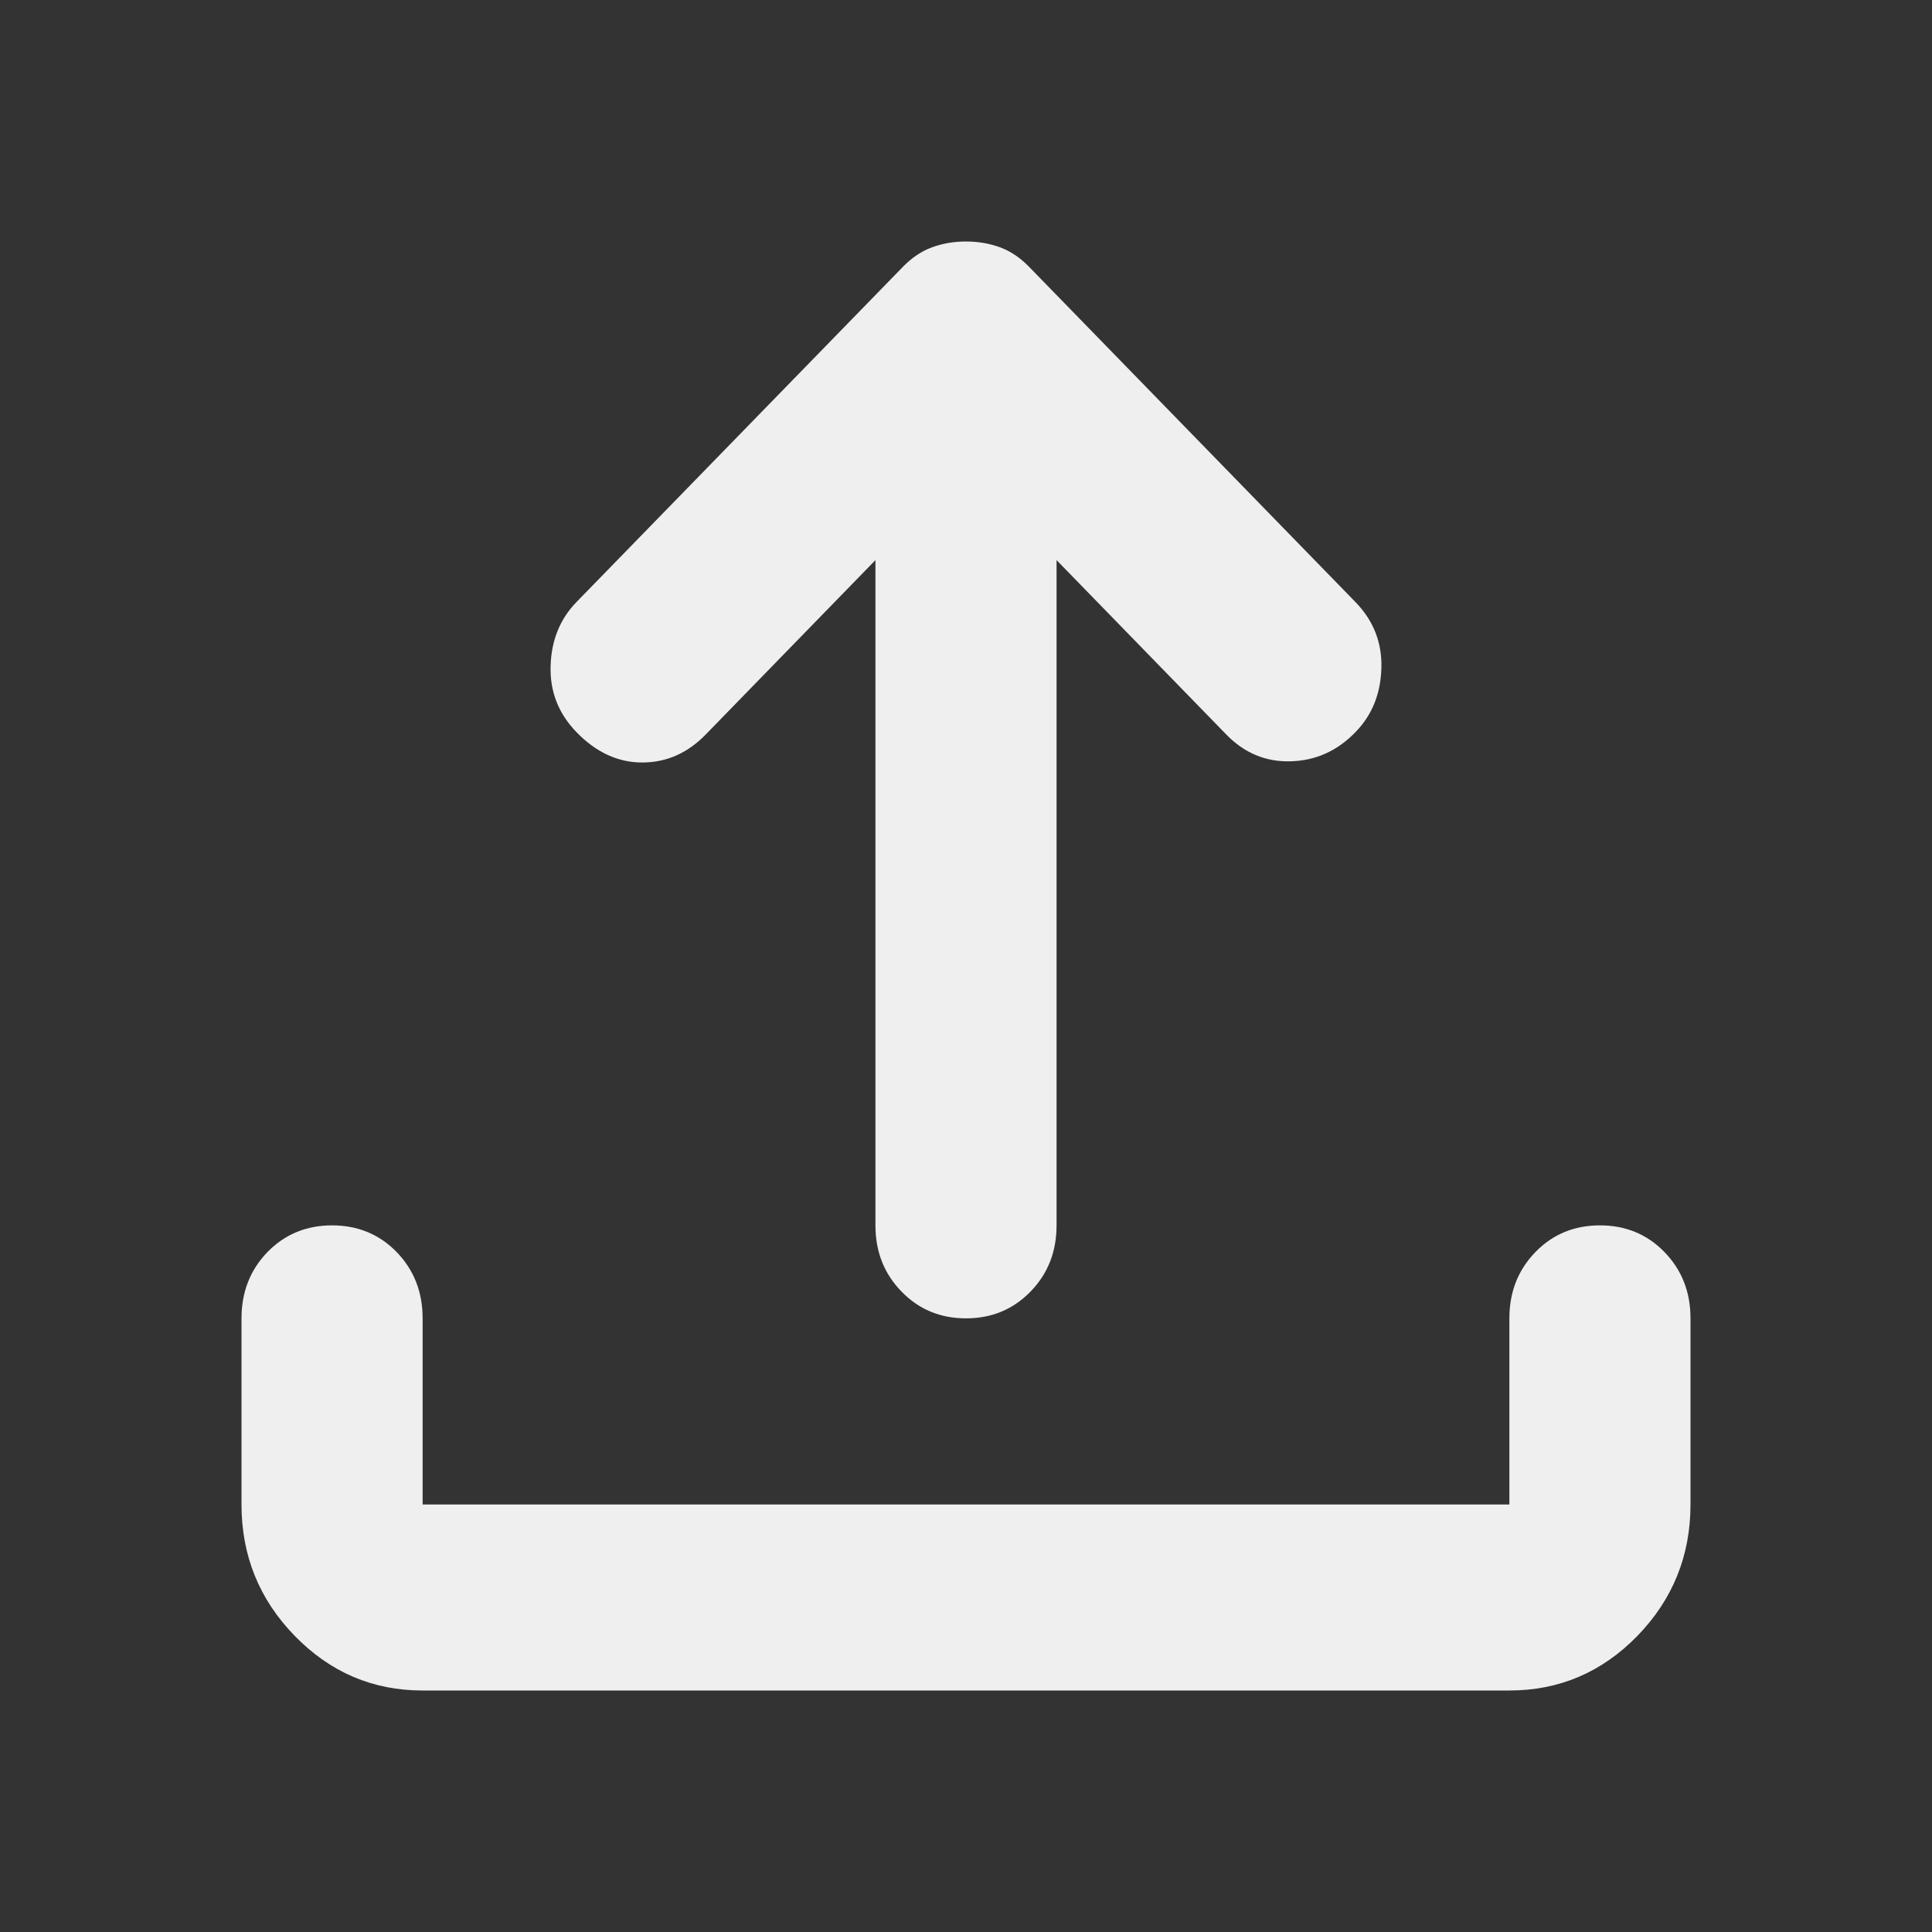 <svg width="24" height="24" viewBox="0 0 24 24" fill="none" xmlns="http://www.w3.org/2000/svg">
<rect x="0" y="0" width="24" height="24" fill="#333333" stroke="none"/>
<path d="M12 16.377C11.681 16.377 11.414 16.266 11.199 16.044C10.983 15.823 10.875 15.549 10.875 15.222V6.958L8.766 9.125C8.541 9.356 8.278 9.472 7.978 9.472C7.678 9.472 7.406 9.347 7.162 9.096C6.938 8.865 6.83 8.591 6.84 8.272C6.849 7.955 6.956 7.69 7.162 7.478L11.213 3.318C11.325 3.202 11.447 3.12 11.578 3.072C11.709 3.024 11.85 3 12 3C12.15 3 12.291 3.024 12.422 3.072C12.553 3.12 12.675 3.202 12.787 3.318L16.837 7.478C17.062 7.709 17.17 7.984 17.16 8.301C17.151 8.619 17.044 8.884 16.837 9.096C16.613 9.327 16.346 9.448 16.037 9.457C15.727 9.467 15.459 9.356 15.234 9.125L13.125 6.958V15.222C13.125 15.549 13.017 15.823 12.802 16.044C12.586 16.266 12.319 16.377 12 16.377ZM5.25 21C4.631 21 4.102 20.774 3.662 20.322C3.22 19.869 3 19.324 3 18.689V16.377C3 16.05 3.108 15.775 3.323 15.553C3.539 15.332 3.806 15.222 4.125 15.222C4.444 15.222 4.711 15.332 4.927 15.553C5.142 15.775 5.25 16.05 5.25 16.377V18.689H18.75V16.377C18.75 16.05 18.858 15.775 19.074 15.553C19.289 15.332 19.556 15.222 19.875 15.222C20.194 15.222 20.461 15.332 20.676 15.553C20.892 15.775 21 16.05 21 16.377V18.689C21 19.324 20.78 19.869 20.34 20.322C19.899 20.774 19.369 21 18.75 21H5.25Z" fill="white" fill-opacity="0.92"/>
</svg>
